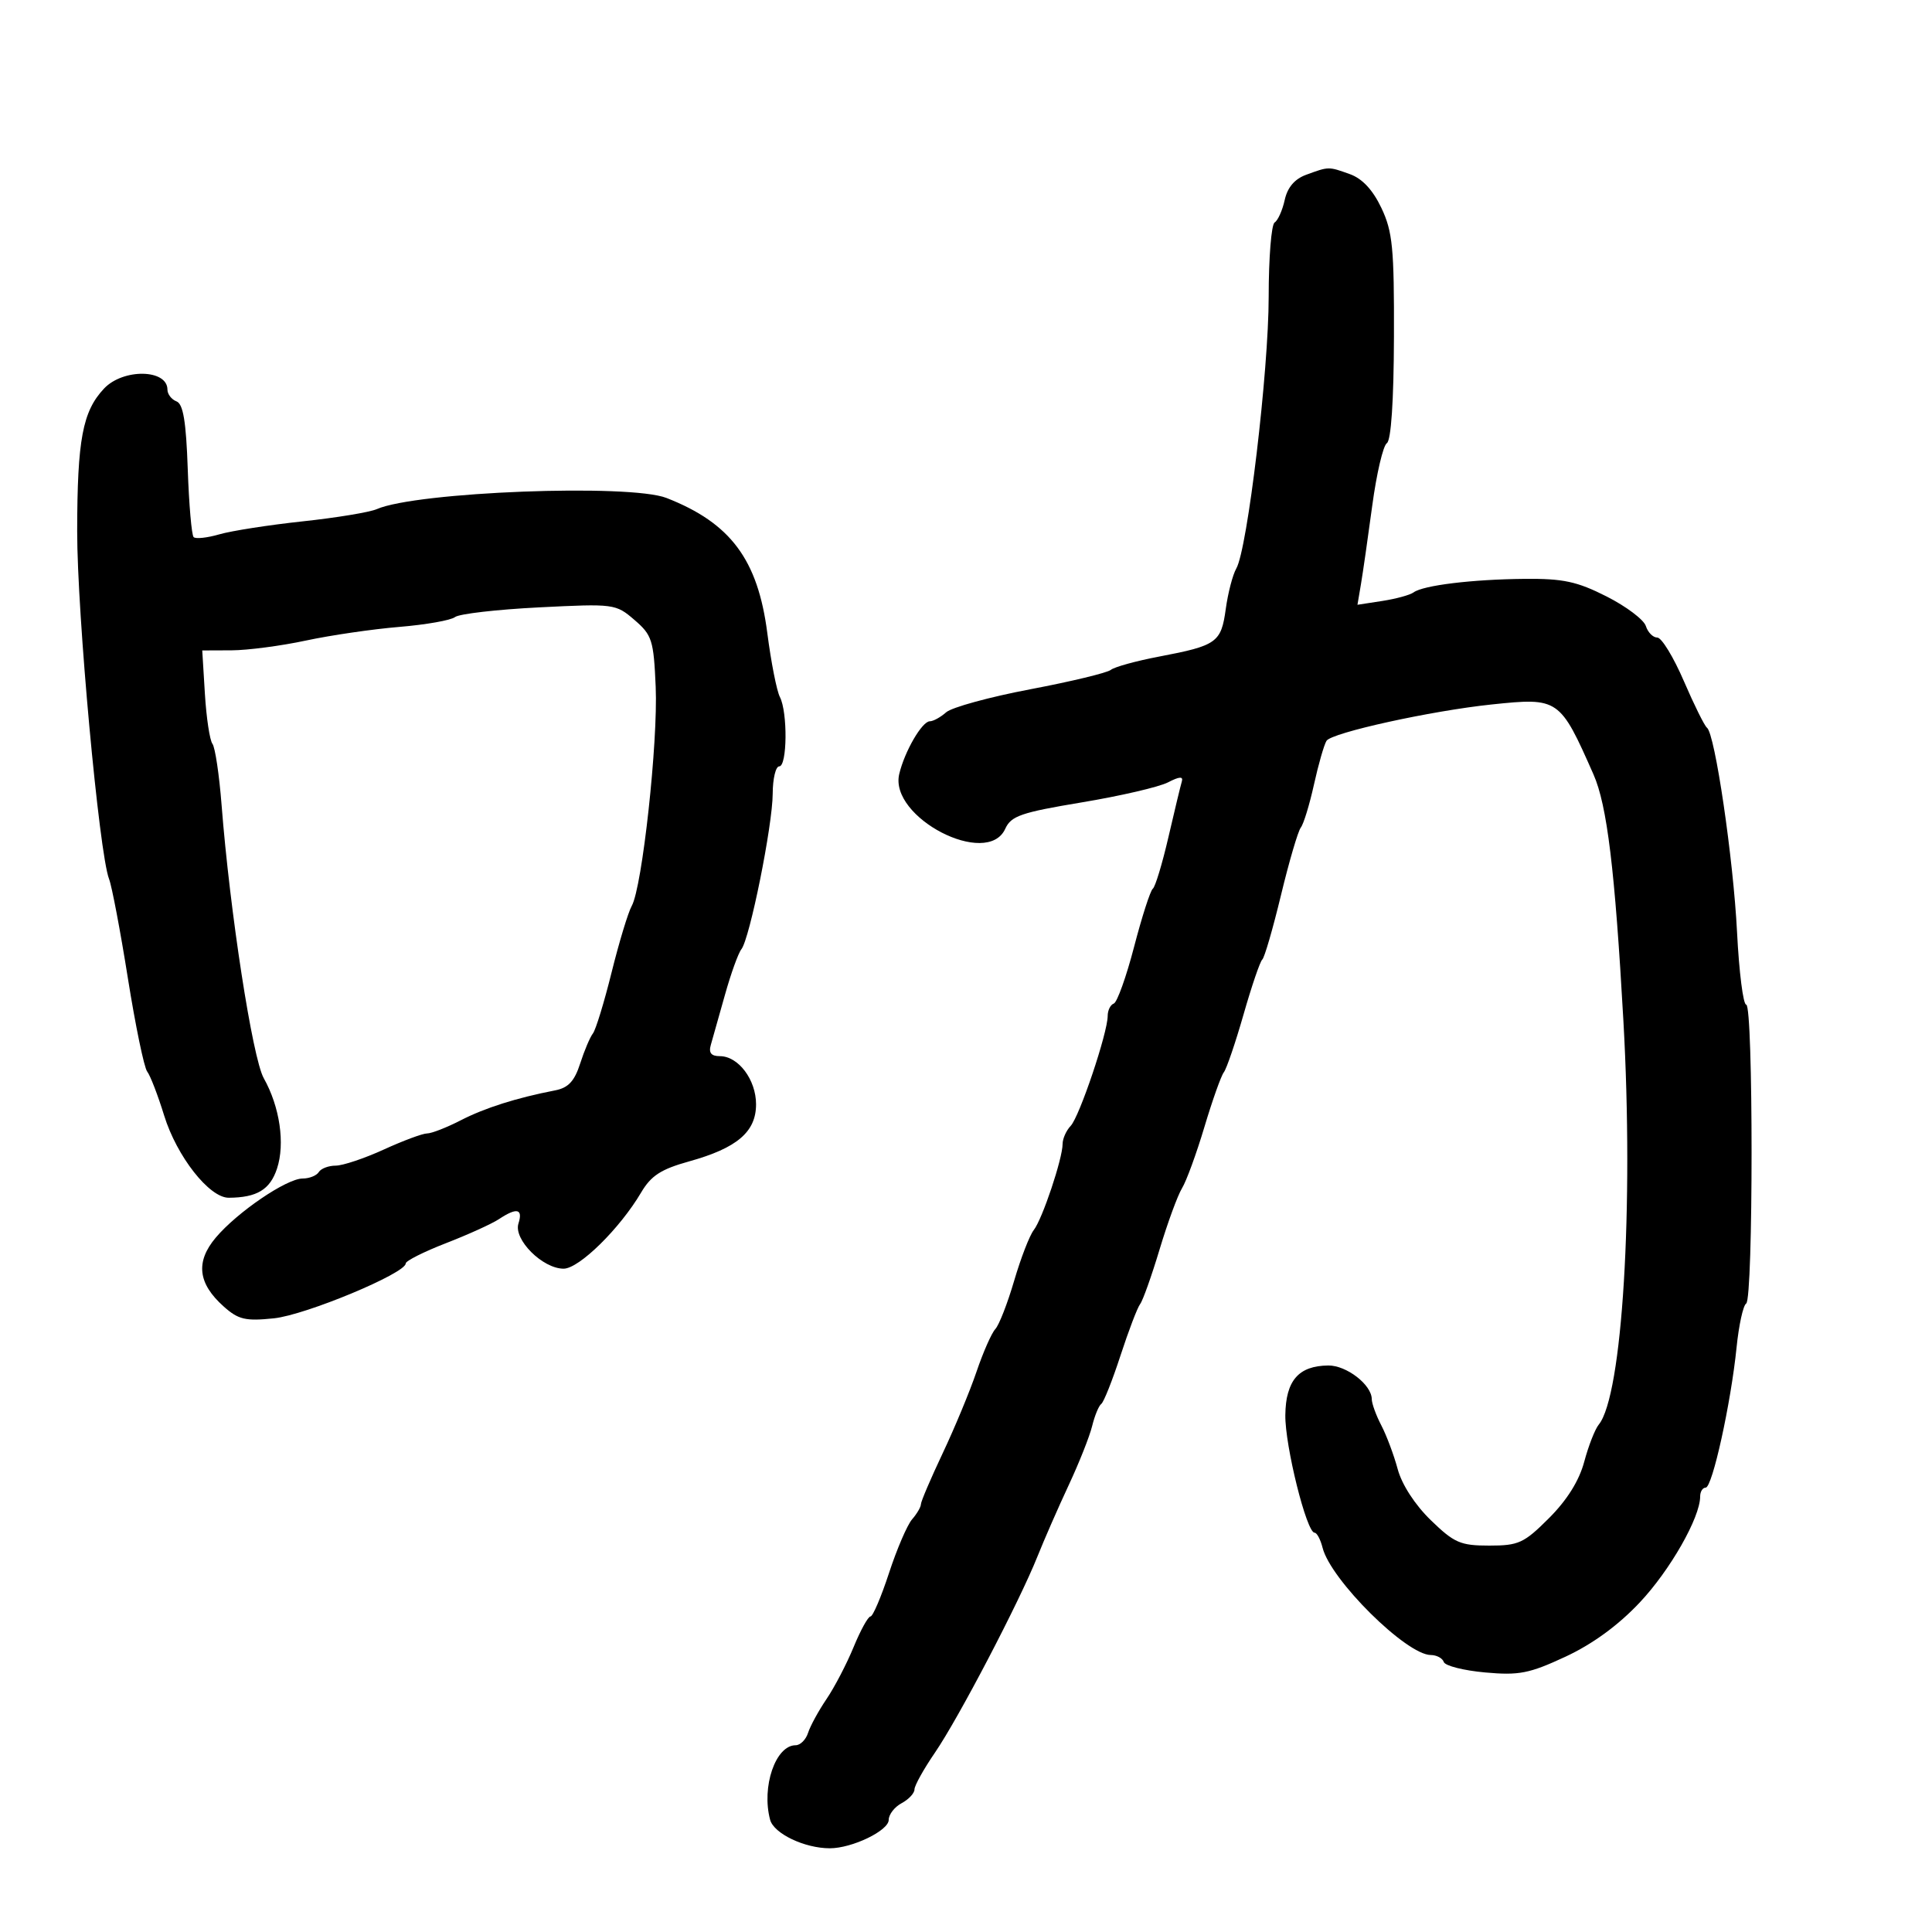 <svg xmlns="http://www.w3.org/2000/svg" width="300" height="300" viewBox="0 0 300 300" version="1.1">
	<path d="M 202.816 27.140 C 201.029 27.794, 199.917 29.102, 199.489 31.050 C 199.135 32.660, 198.431 34.234, 197.923 34.548 C 197.415 34.861, 197 40.045, 197 46.067 C 197 57.596, 193.706 85.256, 191.973 88.272 C 191.414 89.246, 190.677 92.077, 190.336 94.562 C 189.623 99.770, 188.958 100.246, 180 101.951 C 176.425 102.631, 173.045 103.562, 172.489 104.018 C 171.933 104.475, 166.308 105.829, 159.989 107.028 C 153.670 108.227, 147.790 109.836, 146.921 110.604 C 146.053 111.372, 144.912 112, 144.387 112 C 143.179 112, 140.471 116.662, 139.633 120.185 C 138.028 126.934, 153.297 134.832, 156.092 128.698 C 157.006 126.692, 158.540 126.163, 168.003 124.589 C 173.977 123.596, 179.990 122.199, 181.365 121.486 C 183.130 120.570, 183.762 120.528, 183.515 121.344 C 183.322 121.980, 182.384 125.875, 181.430 130 C 180.476 134.125, 179.386 137.725, 179.008 138 C 178.630 138.275, 177.324 142.325, 176.107 147 C 174.890 151.675, 173.467 155.650, 172.947 155.833 C 172.426 156.017, 172 156.885, 172 157.762 C 172 160.374, 167.618 173.393, 166.258 174.821 C 165.566 175.548, 165 176.814, 165 177.634 C 165 179.910, 161.853 189.307, 160.524 191 C 159.876 191.825, 158.505 195.369, 157.477 198.875 C 156.449 202.381, 155.134 205.756, 154.554 206.375 C 153.974 206.994, 152.659 209.975, 151.632 213 C 150.605 216.025, 148.242 221.719, 146.382 225.654 C 144.522 229.589, 143 233.153, 143 233.575 C 143 233.997, 142.383 235.053, 141.629 235.921 C 140.875 236.790, 139.264 240.537, 138.048 244.250 C 136.832 247.963, 135.536 251.002, 135.168 251.004 C 134.801 251.006, 133.622 253.143, 132.549 255.754 C 131.476 258.364, 129.583 261.997, 128.342 263.826 C 127.102 265.655, 125.812 268.017, 125.476 269.076 C 125.140 270.134, 124.272 271, 123.548 271 C 120.429 271, 118.213 277.469, 119.584 282.575 C 120.160 284.719, 124.937 287, 128.853 287 C 132.321 287, 138 284.260, 138 282.586 C 138 281.752, 138.900 280.589, 140 280 C 141.100 279.411, 142 278.448, 142 277.860 C 142 277.271, 143.431 274.700, 145.181 272.145 C 148.846 266.793, 158.266 248.765, 161.098 241.683 C 162.157 239.034, 164.340 234.051, 165.948 230.611 C 167.557 227.171, 169.196 223.038, 169.590 221.428 C 169.985 219.818, 170.622 218.275, 171.006 218 C 171.389 217.725, 172.730 214.350, 173.985 210.500 C 175.240 206.650, 176.613 203.050, 177.036 202.500 C 177.460 201.950, 178.821 198.125, 180.062 194 C 181.303 189.875, 182.871 185.600, 183.547 184.500 C 184.223 183.400, 185.785 179.125, 187.019 175 C 188.252 170.875, 189.611 167.050, 190.038 166.500 C 190.465 165.950, 191.845 161.900, 193.104 157.500 C 194.363 153.100, 195.669 149.275, 196.005 149 C 196.342 148.725, 197.649 144.225, 198.910 139 C 200.170 133.775, 201.556 129.050, 201.990 128.500 C 202.423 127.950, 203.341 124.949, 204.030 121.831 C 204.719 118.713, 205.595 115.655, 205.978 115.036 C 206.757 113.774, 222.233 110.370, 231.666 109.385 C 242.031 108.303, 242.217 108.431, 247.435 120.250 C 249.550 125.042, 250.759 134.998, 252.080 158.500 C 253.707 187.445, 251.920 216.739, 248.255 221.209 C 247.672 221.919, 246.656 224.517, 245.997 226.983 C 245.209 229.928, 243.334 232.929, 240.530 235.733 C 236.643 239.620, 235.817 240, 231.252 240 C 226.771 240, 225.811 239.583, 222.173 236.052 C 219.717 233.669, 217.682 230.531, 217.036 228.135 C 216.449 225.952, 215.303 222.891, 214.490 221.333 C 213.677 219.775, 213.010 217.938, 213.006 217.250 C 212.995 215.027, 209.075 211.999, 206.250 212.032 C 201.628 212.085, 199.654 214.367, 199.585 219.739 C 199.524 224.485, 202.887 238, 204.129 238 C 204.489 238, 205.047 239.050, 205.369 240.334 C 206.620 245.319, 218.368 256.968, 222.167 256.990 C 223.083 256.996, 223.994 257.483, 224.191 258.074 C 224.388 258.665, 227.271 259.396, 230.598 259.697 C 235.877 260.176, 237.462 259.866, 243.073 257.257 C 247.283 255.300, 251.263 252.396, 254.612 248.840 C 259.333 243.827, 264 235.640, 264 232.373 C 264 231.618, 264.385 231, 264.855 231 C 265.890 231, 268.774 217.909, 269.655 209.219 C 270.005 205.764, 270.676 202.700, 271.146 202.410 C 272.261 201.721, 272.263 156, 271.149 156 C 270.680 156, 270.041 150.938, 269.728 144.750 C 269.149 133.304, 266.296 113.908, 265.057 113 C 264.682 112.725, 263.066 109.462, 261.465 105.750 C 259.865 102.037, 258.010 99, 257.345 99 C 256.679 99, 255.879 98.194, 255.566 97.208 C 255.253 96.223, 252.510 94.157, 249.470 92.618 C 244.872 90.289, 242.729 89.830, 236.721 89.886 C 228.587 89.962, 220.995 90.888, 219.500 91.987 C 218.950 92.392, 216.764 92.989, 214.643 93.316 L 210.786 93.909 211.329 90.704 C 211.628 88.942, 212.418 83.450, 213.084 78.500 C 213.751 73.550, 214.770 69.192, 215.350 68.816 C 216.011 68.387, 216.421 62.245, 216.452 52.316 C 216.494 38.508, 216.246 35.965, 214.500 32.287 C 213.168 29.481, 211.532 27.728, 209.601 27.037 C 206.263 25.843, 206.364 25.842, 202.816 27.140 M 16.150 60.340 C 12.823 63.882, 12.002 68.250, 11.984 82.493 C 11.969 95.251, 15.391 132.561, 16.938 136.500 C 17.370 137.600, 18.683 144.526, 19.856 151.890 C 21.028 159.255, 22.379 165.780, 22.856 166.390 C 23.334 167.001, 24.517 170.068, 25.486 173.207 C 27.449 179.571, 32.506 186.007, 35.525 185.986 C 39.903 185.956, 41.935 184.727, 43.014 181.457 C 44.291 177.588, 43.452 171.868, 40.956 167.422 C 39.207 164.308, 35.691 141.530, 34.408 125 C 34.044 120.325, 33.406 116.050, 32.988 115.500 C 32.571 114.950, 32.044 111.463, 31.817 107.750 L 31.405 101 35.953 100.983 C 38.454 100.973, 43.650 100.290, 47.500 99.465 C 51.350 98.640, 57.875 97.687, 62 97.346 C 66.125 97.005, 70.020 96.318, 70.656 95.818 C 71.292 95.319, 77.155 94.642, 83.686 94.314 C 95.364 93.727, 95.608 93.759, 98.518 96.262 C 101.254 98.616, 101.502 99.395, 101.816 106.653 C 102.188 115.239, 99.728 137.745, 98.097 140.668 C 97.535 141.676, 96.129 146.314, 94.972 150.977 C 93.815 155.639, 92.507 159.914, 92.065 160.477 C 91.622 161.039, 90.733 163.139, 90.088 165.143 C 89.205 167.886, 88.247 168.915, 86.208 169.311 C 80.189 170.479, 75.297 172.031, 71.539 173.963 C 69.360 175.083, 67.011 176, 66.318 176 C 65.626 176, 62.600 177.125, 59.594 178.500 C 56.588 179.875, 53.226 181, 52.123 181 C 51.020 181, 49.840 181.450, 49.500 182 C 49.160 182.550, 48.031 183, 46.991 183 C 44.507 183, 36.829 188.227, 33.499 192.183 C 30.339 195.940, 30.726 199.297, 34.733 202.870 C 37.020 204.910, 38.106 205.166, 42.537 204.708 C 47.445 204.202, 63 197.724, 63 196.187 C 63 195.790, 65.813 194.374, 69.250 193.040 C 72.688 191.707, 76.388 190.027, 77.473 189.308 C 80.257 187.462, 81.236 187.682, 80.504 189.989 C 79.718 192.465, 84.255 197, 87.519 197 C 89.916 197, 96.251 190.773, 99.556 185.169 C 101.100 182.552, 102.635 181.557, 107.011 180.339 C 114.459 178.266, 117.400 175.757, 117.400 171.477 C 117.400 167.656, 114.651 164, 111.778 164 C 110.428 164, 110.016 163.485, 110.376 162.250 C 110.657 161.287, 111.642 157.800, 112.564 154.500 C 113.487 151.200, 114.638 148.003, 115.122 147.396 C 116.423 145.765, 119.966 128.169, 119.984 123.250 C 119.993 120.912, 120.450 119, 121 119 C 122.243 119, 122.323 110.598, 121.103 108.236 C 120.609 107.281, 119.730 102.813, 119.148 98.306 C 117.676 86.887, 113.448 81.219, 103.500 77.326 C 97.780 75.088, 64.641 76.365, 58.500 79.060 C 57.400 79.543, 52.225 80.396, 47 80.956 C 41.775 81.516, 35.955 82.422, 34.066 82.970 C 32.178 83.518, 30.378 83.712, 30.066 83.402 C 29.755 83.091, 29.344 78.343, 29.154 72.851 C 28.898 65.441, 28.446 62.725, 27.404 62.325 C 26.632 62.028, 26 61.207, 26 60.500 C 26 57.302, 19.110 57.190, 16.150 60.340" stroke="none" fill="black" fill-rule="evenodd"/>
</svg>